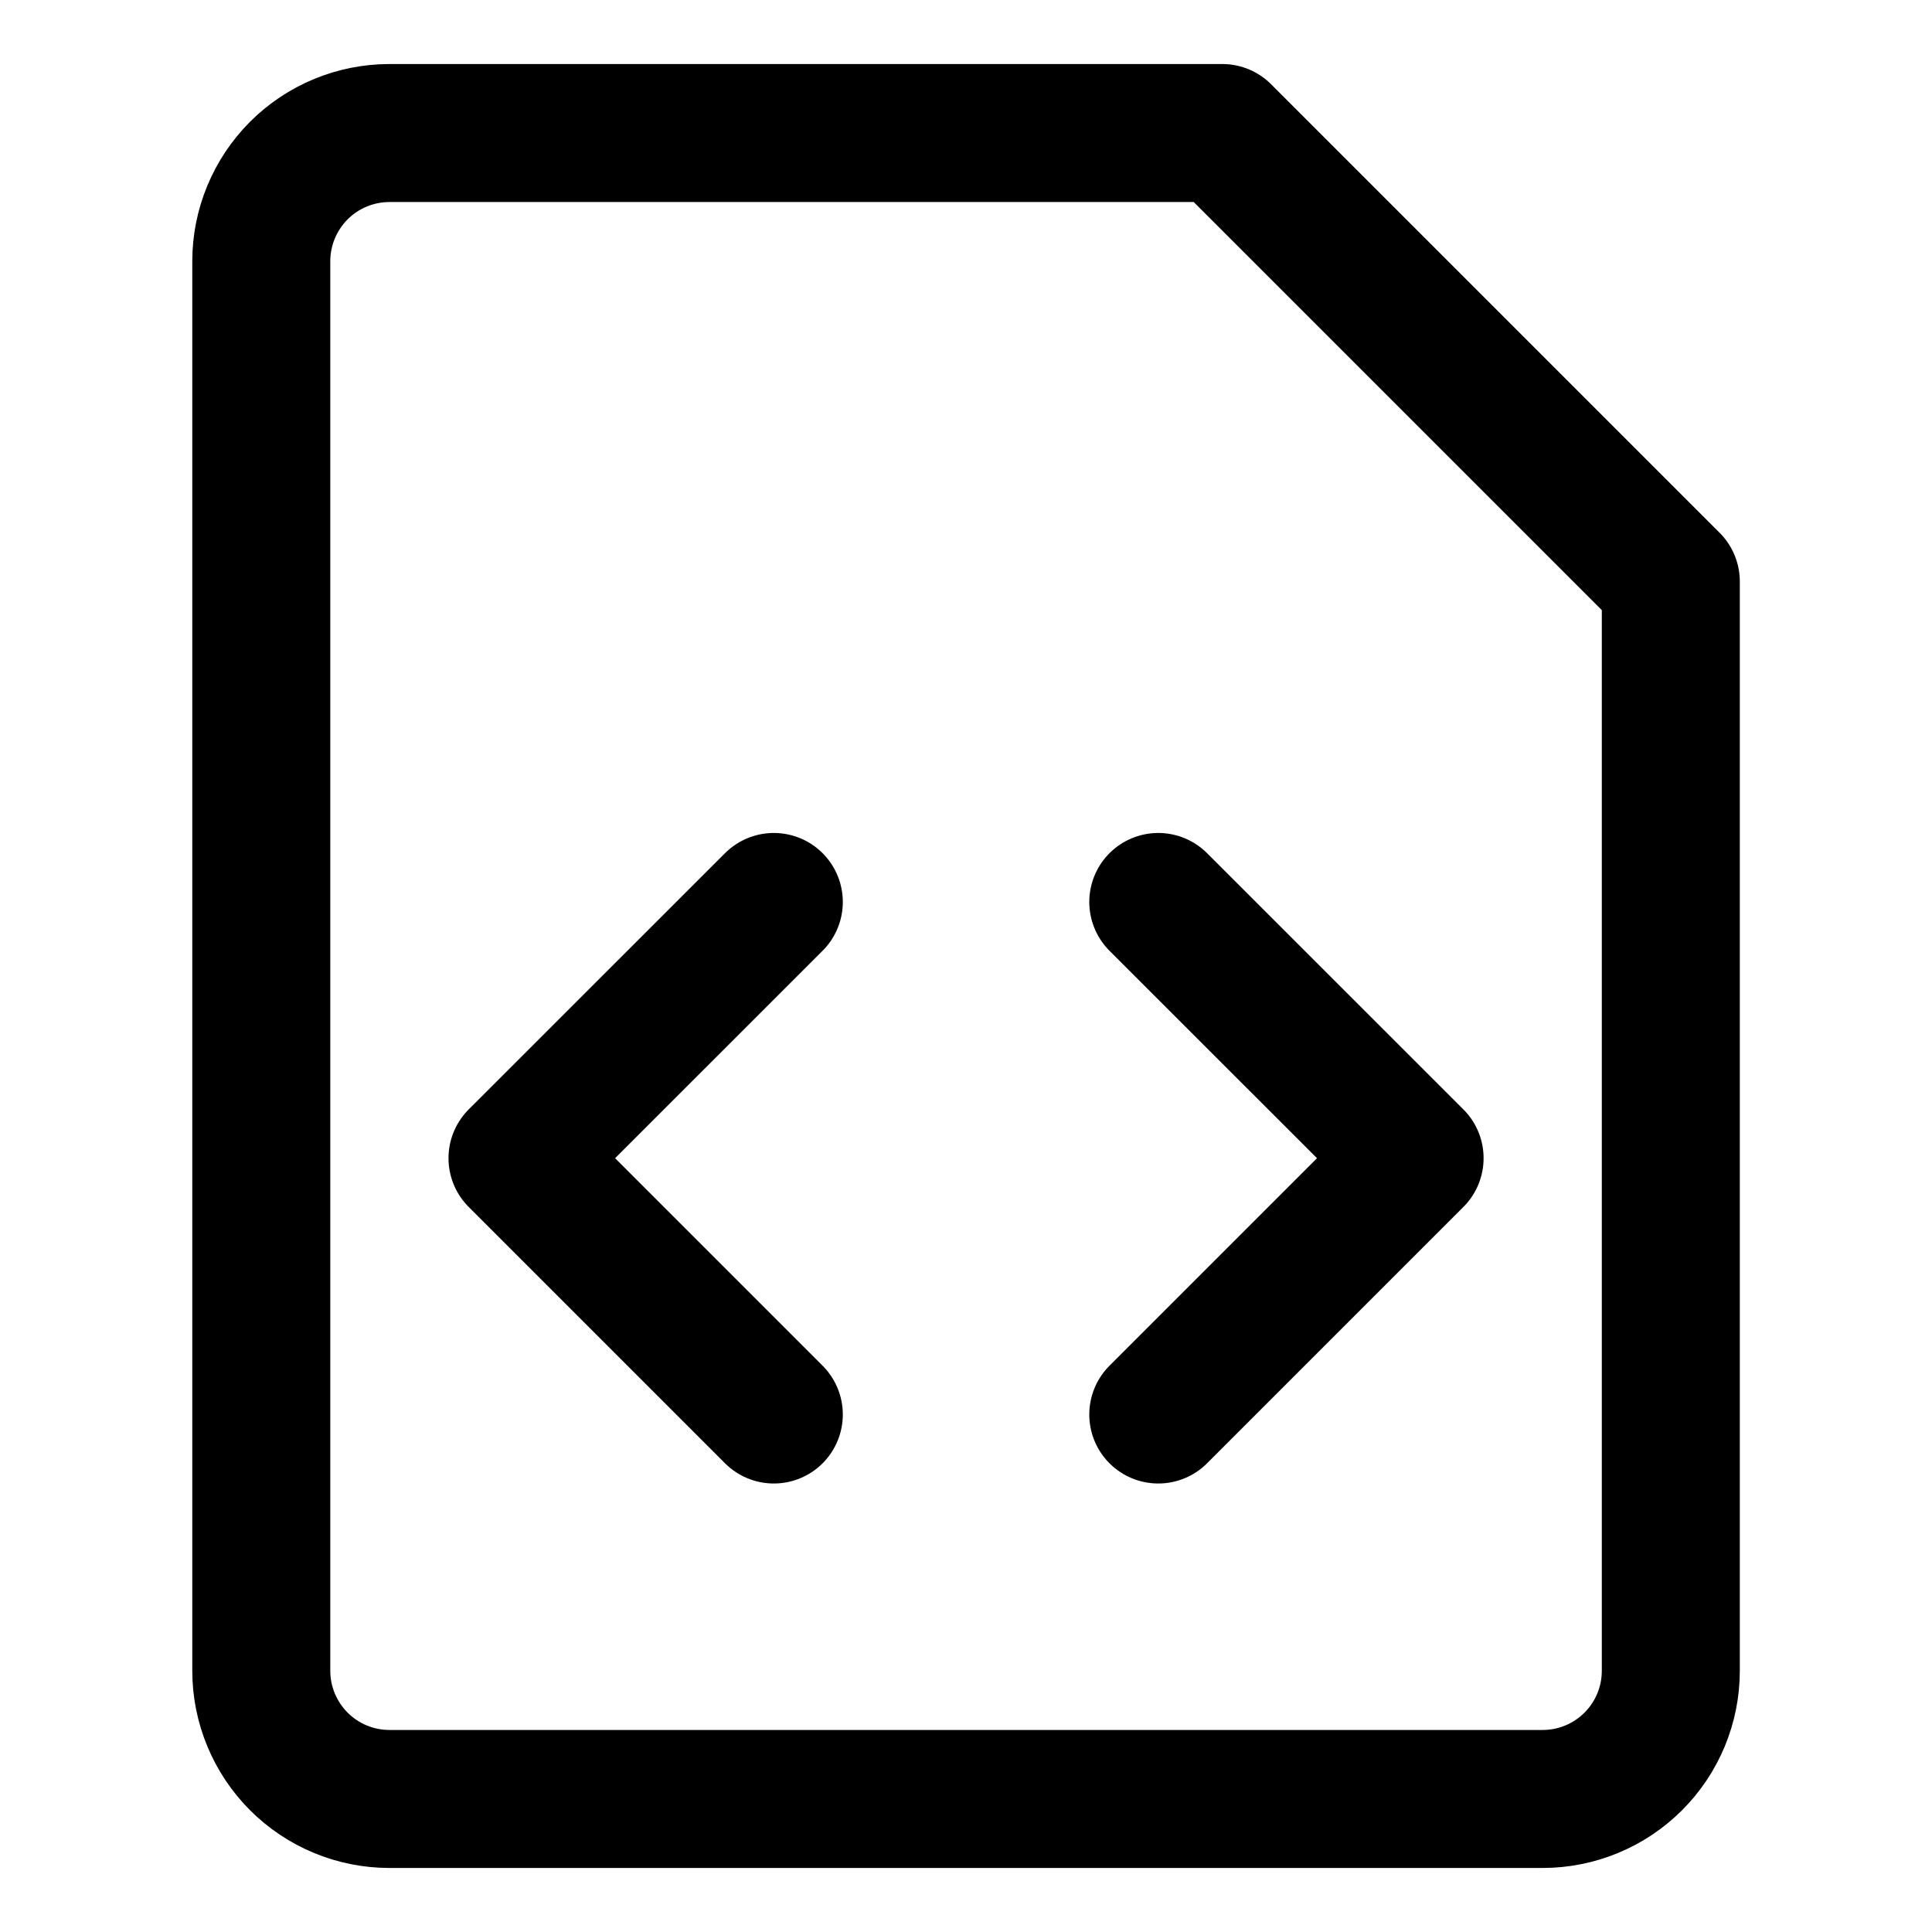 <svg width="21" height="21" viewBox="0 0 21 21" fill="none" xmlns="http://www.w3.org/2000/svg">
<path d="M18.161 18.161C18.161 18.53 18.015 18.884 17.753 19.146C17.492 19.407 17.138 19.554 16.768 19.554H4.233C3.863 19.554 3.509 19.407 3.248 19.146C2.987 18.884 2.84 18.53 2.84 18.161V2.839C2.84 2.47 2.987 2.116 3.248 1.854C3.509 1.593 3.863 1.446 4.233 1.446H13.286L18.161 6.321V18.161Z" stroke="black" stroke-width="1.5" stroke-linecap="round" stroke-linejoin="round"/>
<path d="M8.411 15.375L5.625 12.589L8.411 9.804" stroke="black" stroke-width="1.5" stroke-linecap="round" stroke-linejoin="round"/>
<path d="M12.59 15.375L15.376 12.589L12.59 9.804" stroke="black" stroke-width="1.5" stroke-linecap="round" stroke-linejoin="round"/>
</svg>

